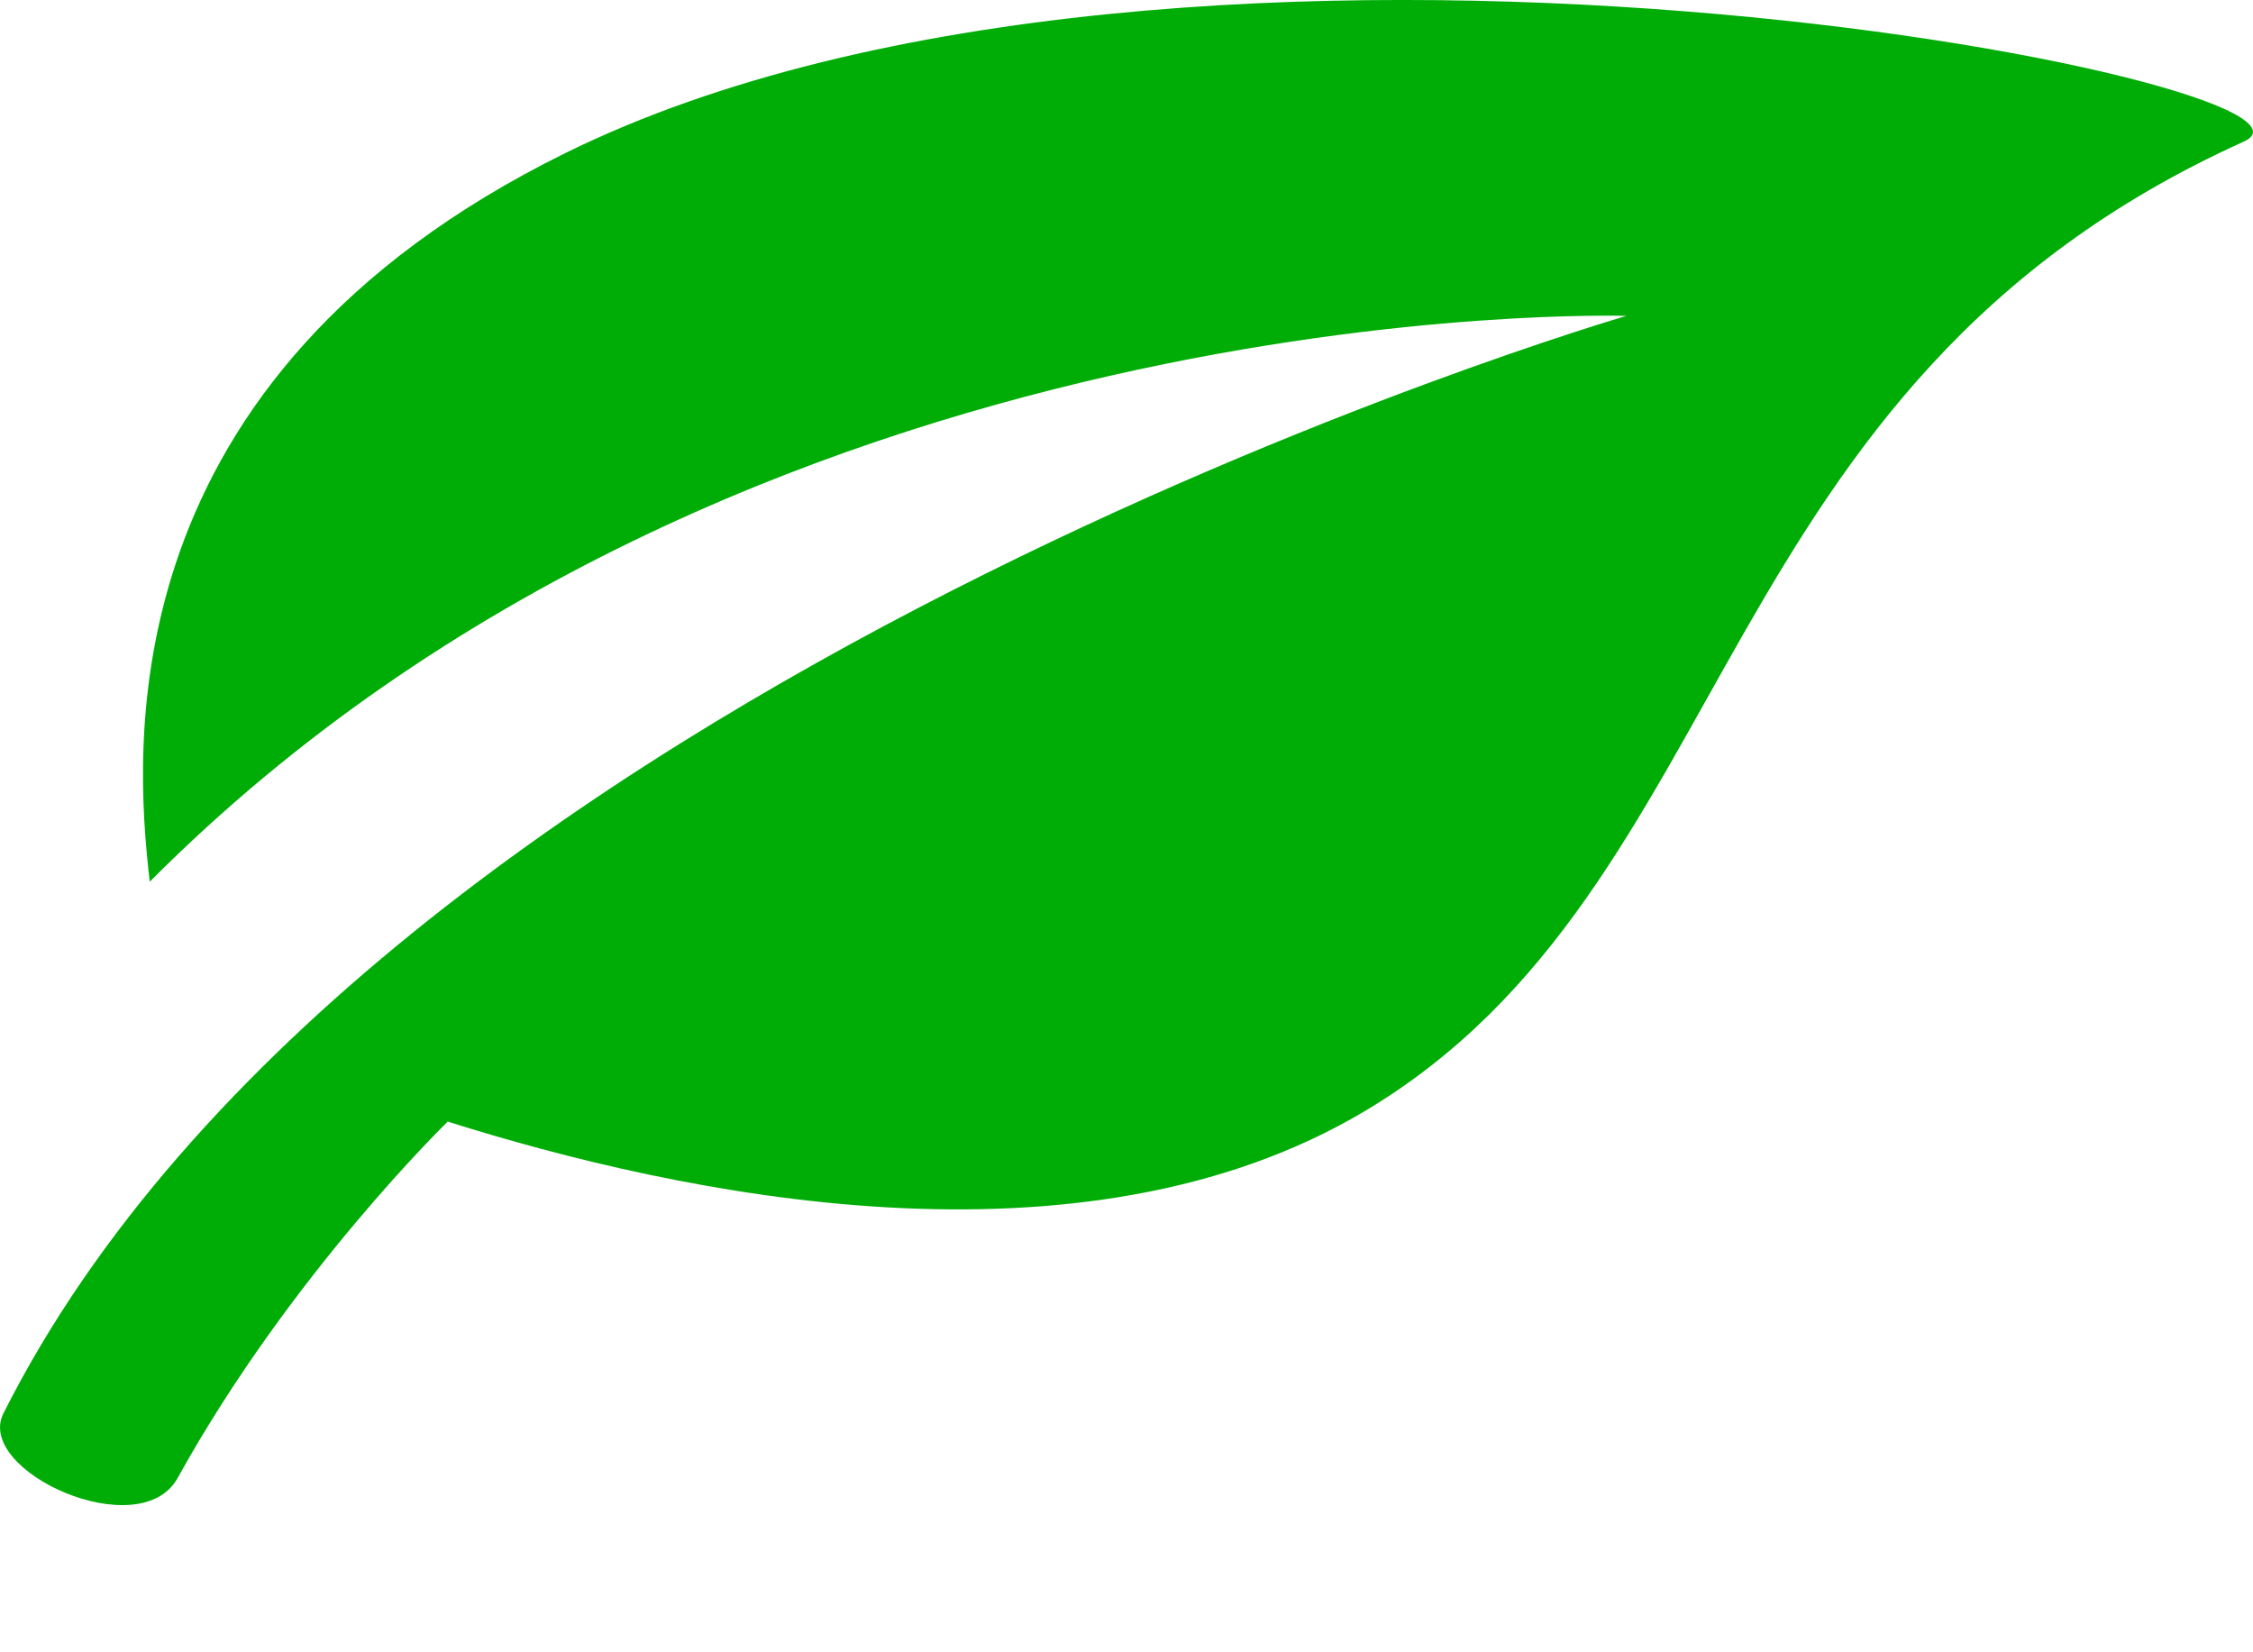 <svg width="15" height="11" viewBox="0 0 15 11" fill="none" xmlns="http://www.w3.org/2000/svg">
<path d="M3.766 1.018C0.717 2.52 0.892 4.965 0.997 5.87C4.936 1.911 10.828 2.103 10.828 2.103C10.828 2.103 2.476 4.534 0.023 9.409C-0.171 9.794 0.932 10.294 1.183 9.839C1.934 8.483 2.981 7.467 2.981 7.467C4.525 7.954 7.197 8.526 9.09 7.395C11.605 5.893 11.348 2.564 14.938 0.943C15.777 0.565 7.901 -1.018 3.766 1.018Z" fill="#00AD07"/>
</svg>
